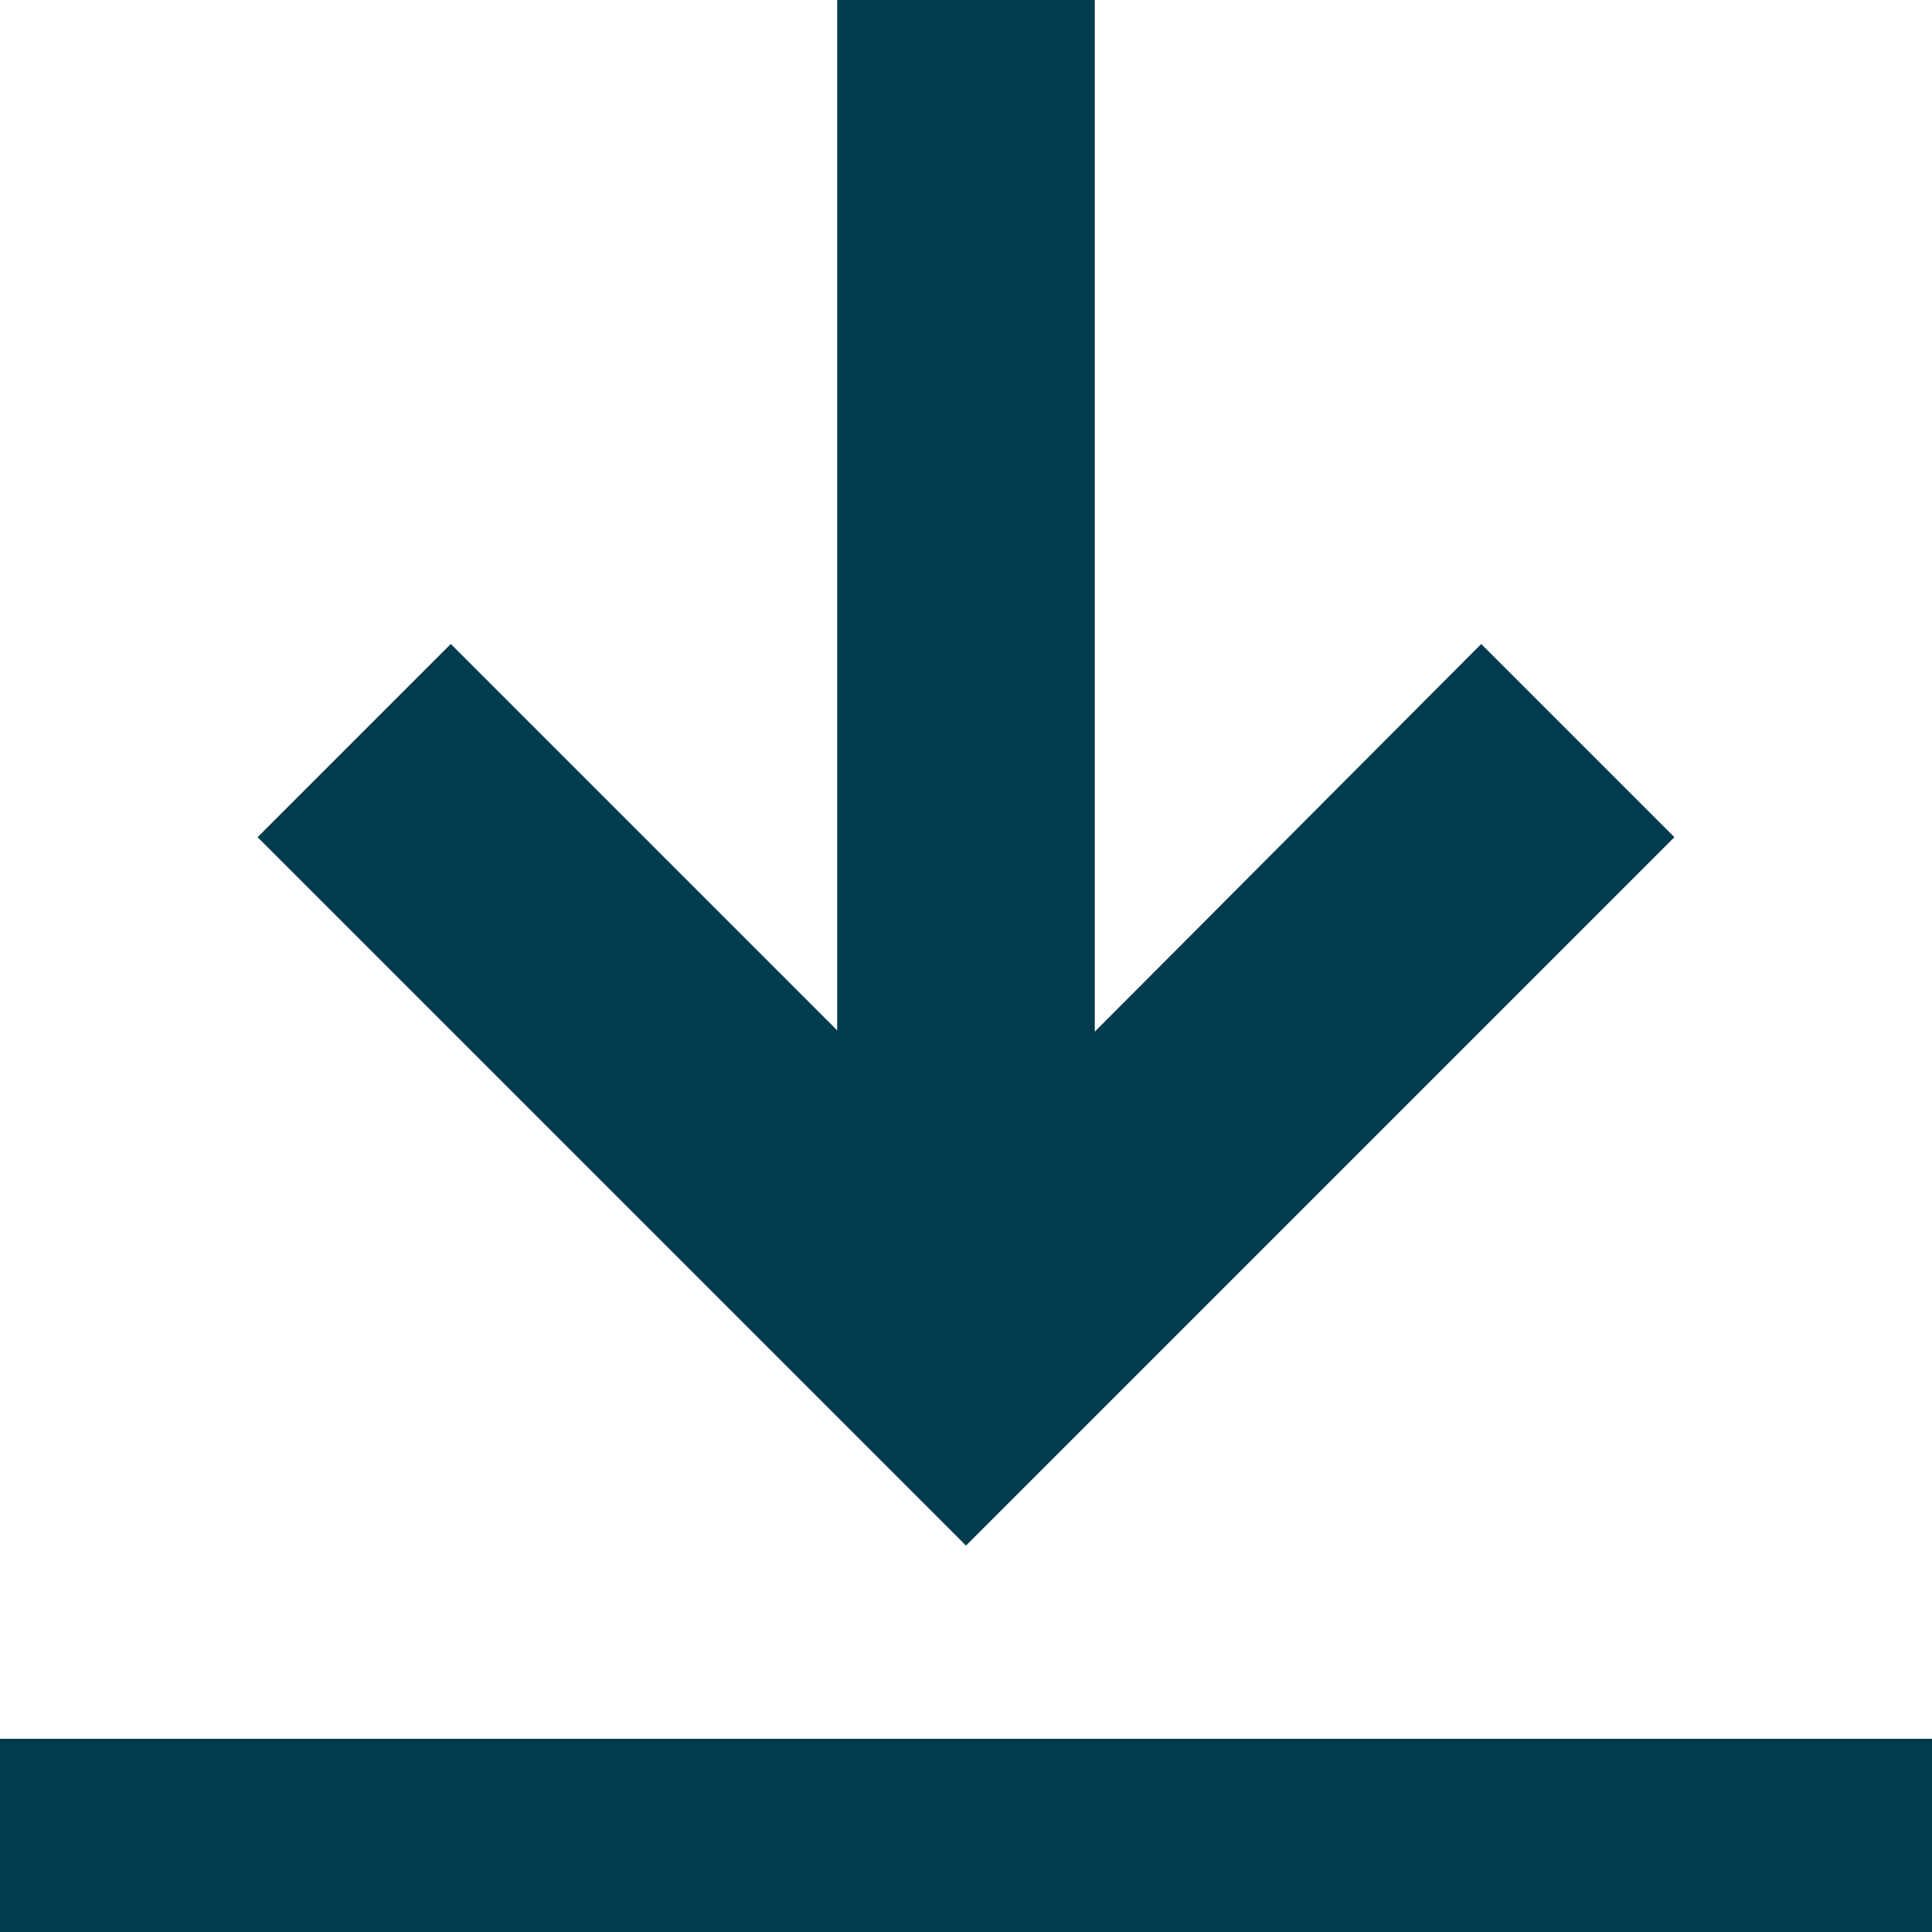 <svg width="30px" height="30px" viewBox="0 0 30 30" version="1.1" xmlns="http://www.w3.org/2000/svg" xmlns:xlink="http://www.w3.org/1999/xlink">
  <g id="Press-Office---Press-Release-2" stroke="none" stroke-width="1" fill="none" fill-rule="evenodd">
      <g id="press_office__press_release_2" transform="translate(-406, -595)" fill="#003B4F">
          <g id="Sidebar" transform="translate(245, 595)">
              <g id="Actions">
                  <g id="Download" transform="translate(141, 0)">
                      <g id="Download-icon" transform="translate(20, 0)">
                          <rect id="Rectangle-4" x="13" y="0" width="4" height="20"></rect>
                          <polygon id="Path-3" points="15 24 26 13 23 10 15.013 18.013 7 10 4 13"></polygon>
                          <rect id="Rectangle-5" x="0" y="27" width="30" height="3"></rect>
                      </g>
                  </g>
              </g>
          </g>
      </g>
  </g>
</svg>
